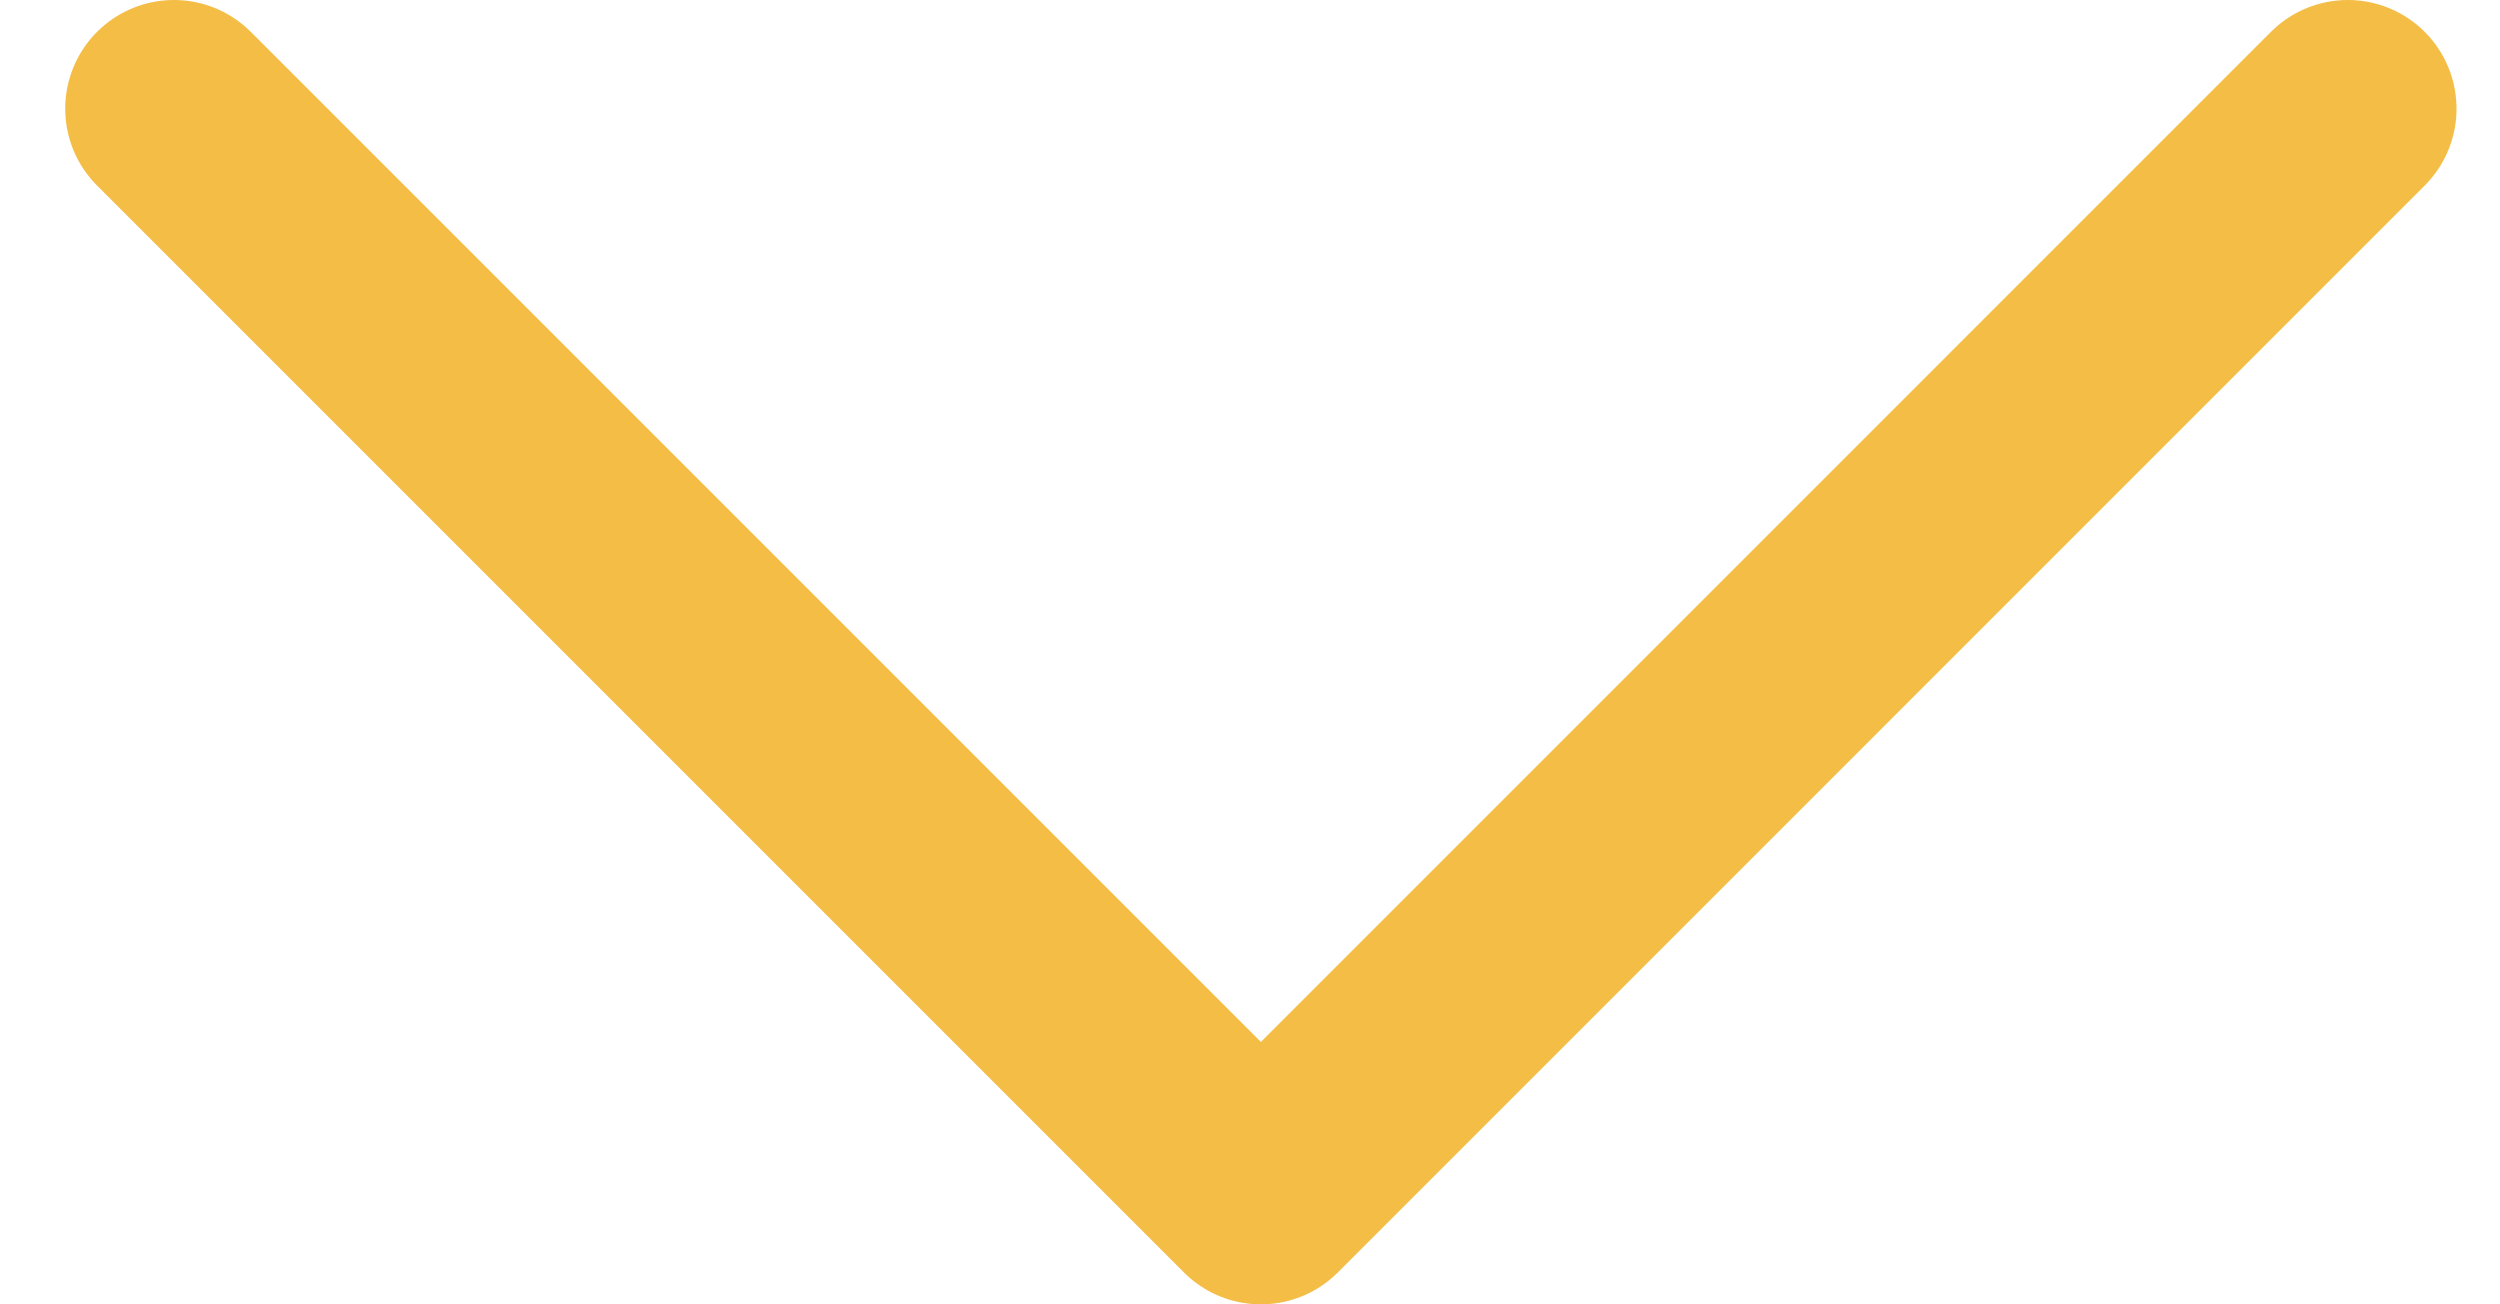 <?xml version="1.0" encoding="utf-8"?>
<!-- Generator: Adobe Illustrator 19.0.0, SVG Export Plug-In . SVG Version: 6.00 Build 0)  -->
<svg version="1.1" id="Слой_1" xmlns="http://www.w3.org/2000/svg" xmlns:xlink="http://www.w3.org/1999/xlink" x="0px" y="0px"
	 viewBox="0 0 23 12" enable-background="new 0 0 23 12" xml:space="preserve">
<g>
	<rect id="XMLID_66_" opacity="0" fill="#FFC841" width="23" height="12"/>
	
		<polyline fill="none" stroke="#F4BD46" stroke-width="2" stroke-linecap="round" stroke-linejoin="round" stroke-miterlimit="10" points="
		21.6,1 11.6,11 1.6,1 	"/>
</g>
</svg>
